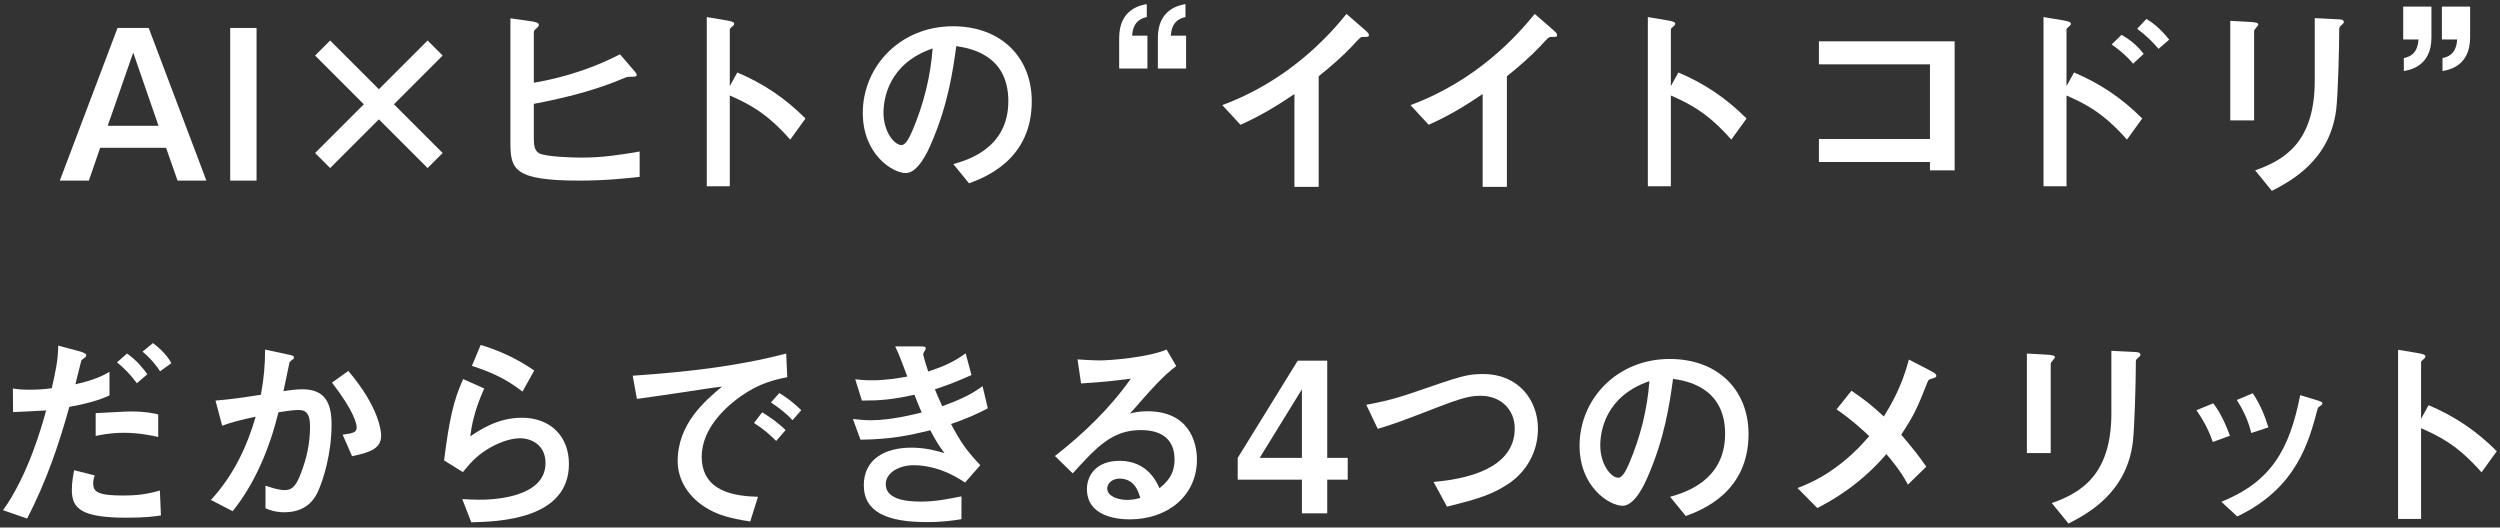 <svg width="526" height="111" viewBox="0 0 526 111" fill="none" xmlns="http://www.w3.org/2000/svg">
<rect x="0" y="0" width="526" height="111" fill="#333333" stroke="none"/>
<path d="M24.729 5.88L12.585 38H18.701L21.077 31.092H34.937L37.357 38H43.429L31.285 5.88H24.729ZM28.029 11.072L33.353 26.472H22.661L28.029 11.072Z" fill="white"/>
<path d="M48.436 5.88V38H53.98V5.88H48.436Z" fill="white"/>
<path d="M79.715 25.108L89.967 35.36L93.135 32.192L82.883 21.94L93.135 11.688L89.967 8.52L79.715 18.772L69.463 8.52L66.295 11.688L76.547 21.94L66.295 32.192L69.463 35.36L79.715 25.108Z" fill="white"/>
<path d="M130.447 11.424C122.879 15.34 115.883 16.792 112.319 17.408V6.936C112.319 6.672 112.319 6.408 112.671 6.144C113.067 5.792 113.375 5.528 113.375 5.264C113.375 4.78 112.671 4.604 111.703 4.472L107.391 3.856V29.992C107.391 35.624 108.095 38 121.955 38C127.587 38 132.251 37.472 134.583 37.208V31.884C130.139 32.632 126.839 33.16 122.175 33.16C120.371 33.16 114.739 32.984 113.419 32.236C112.319 31.62 112.319 30.168 112.319 28.98V21.852C119.183 20.532 125.475 18.948 131.503 16.352C131.987 16.132 132.471 16.132 133.439 16.132C133.615 16.132 133.967 16.044 133.967 15.78C133.967 15.56 133.879 15.384 132.911 14.284L130.447 11.424Z" fill="white"/>
<path d="M153.547 18.112V6.32C153.547 6.056 153.547 6.012 154.075 5.572C154.251 5.44 154.471 5.22 154.471 5C154.471 4.648 153.987 4.472 152.667 4.252L148.707 3.592V39.188H153.547V20.092C156.979 21.632 161.027 23.392 166.263 29.376L169.475 24.932C165.163 20.62 160.631 17.584 155.131 15.252L153.547 18.112Z" fill="white"/>
<path d="M203.883 38.572C207.183 37.34 217.083 33.644 217.083 21.324C217.083 12.084 210.659 5.528 200.495 5.528C189.319 5.528 181.531 14.064 181.531 23.744C181.531 32.544 187.867 36.416 190.595 36.416C193.191 36.416 195.303 31.62 195.743 30.608C199.439 22.292 200.495 14.9 201.199 9.708C203.795 10.104 212.155 11.336 212.155 21.28C212.155 31.312 203.355 33.732 200.583 34.524L203.883 38.572ZM196.227 10.192C195.787 16.088 194.335 21.94 192.003 27.396C191.431 28.716 190.639 30.52 189.671 30.52C188.131 30.52 185.887 27.66 185.887 23.744C185.887 20.708 186.987 13.36 196.227 10.192Z" fill="white"/>
<path d="M241.415 14.416V7.508H238.203C238.291 6.496 238.467 4.164 241.283 3.592V0.864C240.051 1.084 235.475 1.876 235.475 7.948V14.416H241.415ZM249.555 14.416V7.508H246.343C246.431 6.496 246.607 4.164 249.423 3.592V0.864C248.191 1.084 243.615 1.876 243.615 7.948V14.416H249.555Z" fill="white"/>
<path d="M272.347 39.32H277.451V16.044C279.959 14.02 282.379 11.952 284.491 9.708C286.075 7.992 286.251 7.772 286.647 7.772C287.879 7.772 288.011 7.772 288.011 7.376C288.011 6.98 287.835 6.892 286.603 5.792L283.303 2.932C279.475 7.684 270.983 17.012 257.167 22.116L260.995 26.252C264.559 24.668 267.859 22.82 272.347 19.784V39.32Z" fill="white"/>
<path d="M311.947 39.32H317.051V16.044C319.559 14.02 321.979 11.952 324.091 9.708C325.675 7.992 325.851 7.772 326.247 7.772C327.479 7.772 327.611 7.772 327.611 7.376C327.611 6.98 327.435 6.892 326.203 5.792L322.903 2.932C319.075 7.684 310.583 17.012 296.767 22.116L300.595 26.252C304.159 24.668 307.459 22.82 311.947 19.784V39.32Z" fill="white"/>
<path d="M351.547 18.112V6.32C351.547 6.056 351.547 6.012 352.075 5.572C352.251 5.44 352.471 5.22 352.471 5C352.471 4.648 351.987 4.472 350.667 4.252L346.707 3.592V39.188H351.547V20.092C354.979 21.632 359.027 23.392 364.263 29.376L367.475 24.932C363.163 20.62 358.631 17.584 353.131 15.252L351.547 18.112Z" fill="white"/>
<path d="M411.255 8.696H382.699V13.536H406.063V29.244H382.699V34.084H406.063V35.844H411.255V8.696Z" fill="white"/>
<path d="M451.031 11.336C450.063 10.104 448.787 8.696 446.367 7.332L444.299 9.356C446.103 10.632 447.555 11.864 448.787 13.404L451.031 11.336ZM456.399 8.344C454.331 5.748 452.659 4.604 451.603 3.988L449.667 6.056C451.647 7.552 452.967 8.872 454.155 10.28L456.399 8.344ZM434.795 18.112V6.32C434.795 6.056 434.795 6.012 435.323 5.572C435.499 5.44 435.719 5.22 435.719 5C435.719 4.648 435.235 4.472 433.915 4.252L429.955 3.592V39.188H434.795V20.092C438.227 21.632 442.275 23.392 447.511 29.376L450.723 24.932C446.411 20.62 441.879 17.584 436.379 15.252L434.795 18.112Z" fill="white"/>
<path d="M469.247 25.328H474.263V6.496C474.263 6.232 475.143 5.396 475.143 5.176C475.143 4.78 474.615 4.692 473.207 4.604L469.247 4.384V25.328ZM487.023 16.968C487.023 29.904 480.643 33.688 474.483 35.844L478.003 40.156C481.919 38.132 490.279 33.776 491.555 22.908C491.907 19.74 492.171 10.148 492.171 6.584C492.171 5.792 492.171 5.748 492.479 5.44C492.875 5.088 493.139 4.868 493.139 4.692C493.139 4.076 492.567 4.076 491.423 4.032L487.023 3.812V16.968Z" fill="white"/>
<path d="M513.775 1.392V8.3H516.987C516.899 9.356 516.723 11.688 513.907 12.216V14.944C515.139 14.724 519.715 13.976 519.715 7.86V1.392H513.775ZM505.635 1.392V8.3H508.847C508.759 9.356 508.583 11.688 505.767 12.216V14.944C506.999 14.724 511.575 13.976 511.575 7.86V1.392H505.635Z" fill="white"/>
<path d="M12.255 72.712C12.211 75.792 11.727 77.992 10.891 81.688C9.219 81.908 7.899 81.996 6.183 81.996C5.127 81.996 3.851 81.952 2.707 81.732L2.751 86.704C4.511 86.66 7.723 86.44 9.703 86.352C8.911 89.344 5.919 100.036 0.639 107.34L5.699 109.1C9.835 101.18 12.563 92.952 14.587 85.604C17.623 85.076 20.879 84.24 23.035 83.184V78.212C20.967 79.576 17.711 80.456 15.863 80.852C16.083 80.06 17.051 75.968 17.139 75.792C17.315 75.616 17.799 75.308 17.975 75.132C18.107 75 18.151 74.868 18.151 74.736C18.151 74.384 17.315 74.076 16.831 73.944L12.255 72.712ZM33.287 87.188C32.055 86.924 30.647 86.572 27.391 86.572C26.335 86.572 21.275 86.88 20.131 86.924V91.72C21.187 91.5 23.255 91.06 26.027 91.06C29.239 91.06 31.923 91.632 33.287 91.94V87.188ZM30.999 78.74C30.075 77.464 28.799 75.836 26.731 74.384L24.619 76.232C26.159 77.508 27.435 78.784 28.799 80.632L30.999 78.74ZM33.639 103.204C30.911 103.996 28.711 104.26 25.939 104.26C20.527 104.26 19.603 103.468 19.603 101.664C19.603 100.872 19.823 100.344 19.955 100.036L15.599 98.936C15.423 99.86 15.115 101.444 15.115 103.116C15.115 107.032 17.183 108.924 26.643 108.924C30.867 108.924 32.847 108.616 33.859 108.44L33.639 103.204ZM36.059 76.408C35.003 74.428 33.067 72.844 32.187 72.184L29.987 73.988C31.043 74.868 32.275 76.012 33.683 78.124L36.059 76.408Z" fill="white"/>
<path d="M48.951 107.56C53.571 101.796 56.651 94.58 58.587 86.748C61.183 86.308 62.371 86.264 62.811 86.264C64.087 86.264 65.231 86.66 65.231 89.696C65.231 93.172 64.615 96.208 63.251 99.728C62.151 102.676 61.139 103.116 59.907 103.116C58.587 103.116 57.091 102.588 55.859 102.192V106.944C56.607 107.252 57.839 107.78 59.819 107.78C65.275 107.78 66.727 103.996 67.387 102.236C67.871 101.004 69.763 95.768 69.763 89.212C69.763 83.8 67.563 81.908 63.603 81.908C62.283 81.908 60.963 82.084 59.643 82.304C59.951 80.808 60.787 76.76 60.919 76.232C61.051 76.012 61.579 75.616 61.755 75.484C61.843 75.396 61.843 75.308 61.843 75.176C61.843 74.868 61.579 74.78 60.259 74.516L55.771 73.548C55.771 76.716 55.551 79.488 54.891 83.052C51.547 83.58 48.599 84.02 45.343 84.284L46.751 89.564C49.039 88.728 50.623 88.376 53.791 87.672C51.943 94.14 48.951 100.256 44.375 105.184L48.951 107.56ZM74.075 95.988C77.859 95.196 80.191 94.36 80.191 91.676C80.191 90.796 79.839 85.78 73.283 78.036L69.851 80.5C74.647 86.704 75.043 89.3 75.043 89.916C75.043 91.016 74.251 91.148 72.095 91.456L74.075 95.988Z" fill="white"/>
<path d="M112.399 77.948C108.395 75.22 104.787 73.68 101.135 72.58L99.287 76.98C103.203 78.256 106.371 79.62 109.935 82.392L112.399 77.948ZM97.395 99.332C98.759 97.66 99.991 96.164 102.323 94.668C104.303 93.392 107.075 92.204 109.495 92.204C111.299 92.204 114.775 93.26 114.775 97.44C114.775 104.92 103.115 105.14 100.915 105.14C99.463 105.14 98.143 105.052 97.263 105.008L99.155 109.892C104.831 109.76 119.703 109.32 119.703 97.616C119.703 91.896 115.919 87.892 109.803 87.892C104.699 87.892 100.915 90.488 98.935 91.808C99.243 89.608 99.683 86.66 101.883 81.732L97.439 79.752C95.415 84.284 94.535 88.2 93.435 96.868L97.395 99.332Z" fill="white"/>
<path d="M165.419 74.384C154.859 77.156 143.991 78.3 133.123 79.048L134.003 83.932C137.347 83.448 140.031 83.096 143.155 82.612C144.387 82.436 150.503 81.468 151.911 81.336C148.303 84.372 142.583 89.168 142.583 97.044C142.583 100.872 144.783 104.788 149.271 107.252C151.119 108.264 153.363 109.056 157.851 109.716L159.479 104.524C154.859 104.392 147.643 103.6 147.643 96.076C147.643 89.74 153.451 85.076 155.871 83.36C159.787 80.632 162.823 79.928 165.639 79.356L165.419 74.384ZM165.287 90.488C163.307 88.552 161.283 87.32 160.359 86.748L158.643 88.992C160.623 90.268 161.899 91.368 163.307 92.776L165.287 90.488ZM168.587 86.308C166.827 84.592 165.419 83.58 163.967 82.7L162.207 84.68C163.791 85.736 165.419 86.924 166.739 88.42L168.587 86.308Z" fill="white"/>
<path d="M203.171 74.34C200.399 76.364 198.155 77.2 195.295 78.168C195.075 77.552 194.239 74.912 194.239 74.472C194.239 74.296 194.767 73.548 194.767 73.372C194.767 72.888 194.591 72.888 193.139 72.888H188.343C189.003 74.12 190.235 77.42 190.895 79.224C189.223 79.532 186.451 80.016 183.459 80.016C181.743 80.016 180.731 79.884 179.939 79.796L181.347 84.284C185.219 84.284 187.859 84.064 192.391 83.052C193.183 85.076 193.403 85.56 193.931 86.792C192.259 87.188 187.463 88.42 183.239 88.42C181.655 88.42 180.379 88.244 179.455 88.156L181.039 92.512C187.639 92.424 191.159 91.632 195.735 90.532C196.967 92.908 197.715 94.008 198.727 95.328C197.011 94.844 194.767 94.184 191.731 94.184C186.319 94.184 181.743 96.516 181.743 102.104C181.743 107.868 186.891 109.848 195.031 109.848C198.375 109.848 200.707 109.496 202.291 109.232V104.436C199.123 105.052 196.791 105.536 193.711 105.536C190.147 105.536 186.363 104.876 186.363 101.884C186.363 99.288 189.443 97.88 192.215 97.88C193.183 97.88 197.715 97.88 203.039 101.532L206.251 97.88C203.215 94.624 202.203 93.128 200.091 89.212C203.523 88.024 205.283 87.232 207.835 85.912L206.735 81.248C204.227 83.096 201.719 84.196 198.243 85.472C197.363 83.536 197.099 82.876 196.703 81.908C200.003 80.808 201.147 80.324 204.403 78.916L203.171 74.34Z" fill="white"/>
<path d="M225.699 99.596C230.759 94.052 233.971 90.488 240.043 90.488C246.115 90.488 247.127 94.14 247.127 96.648C247.127 100.036 245.323 101.576 243.959 102.72C243.343 101.356 241.363 96.956 235.555 96.956C230.627 96.956 228.691 100.036 228.691 102.896C228.691 108.528 234.763 109.276 237.711 109.276C245.675 109.276 251.835 104.304 251.835 96.692C251.835 92.996 250.163 86.528 241.407 86.528C239.735 86.528 238.547 86.792 237.755 87.012C242.331 81.776 244.795 79.004 247.479 77.024L245.455 73.548C241.583 75.176 233.795 75.836 231.287 75.836C230.055 75.836 227.943 75.704 226.711 75.616L227.459 80.676C232.123 80.368 233.487 80.236 237.931 79.664C233.531 85.912 227.987 91.236 221.959 95.944L225.699 99.596ZM239.911 104.744C239.383 104.92 238.371 105.184 237.183 105.184C235.291 105.184 232.959 104.436 232.959 102.764C232.959 101.664 234.103 100.696 235.511 100.696C238.723 100.696 239.515 103.424 239.911 104.744Z" fill="white"/>
<path d="M279.247 75.88H273.043L260.415 96.34V100.916H273.923V108H279.247V100.916H283.559V96.34H279.247V75.88ZM265.035 96.34L273.923 81.908V96.34H265.035Z" fill="white"/>
<path d="M304.444 106.592C311.264 104.92 314.08 103.996 317.556 101.664C321.076 99.244 323.584 95.152 323.584 90.224C323.584 84.02 319.316 78.696 312.1 78.696C308.58 78.696 307.392 79.136 297.272 82.612C292.608 84.24 289.352 84.812 287.46 85.164L289.88 90.224C291.904 89.608 293.356 89.168 297.184 87.716C306.952 83.932 308.668 83.272 311.528 83.272C315.708 83.272 318.7 86.132 318.7 90.136C318.7 97.352 311.308 100.564 301.628 101.4L304.444 106.592Z" fill="white"/>
<path d="M354.692 108.572C357.992 107.34 367.892 103.644 367.892 91.324C367.892 82.084 361.468 75.528 351.304 75.528C340.128 75.528 332.34 84.064 332.34 93.744C332.34 102.544 338.676 106.416 341.404 106.416C344 106.416 346.112 101.62 346.552 100.608C350.248 92.292 351.304 84.9 352.008 79.708C354.604 80.104 362.964 81.336 362.964 91.28C362.964 101.312 354.164 103.732 351.392 104.524L354.692 108.572ZM347.036 80.192C346.596 86.088 345.144 91.94 342.812 97.396C342.24 98.716 341.448 100.52 340.48 100.52C338.94 100.52 336.696 97.66 336.696 93.744C336.696 90.708 337.796 83.36 347.036 80.192Z" fill="white"/>
<path d="M401.64 75.66C400.056 81.556 397.856 85.164 396.36 87.628C393.896 85.34 392.18 83.976 389.54 82.216L386.416 86.132C389.364 88.156 391.52 90.092 393.28 91.764C386.768 99.464 380.212 101.928 378.188 102.676L382.368 106.9C385.316 105.36 391.256 102.104 396.888 95.548C397.636 96.384 399.968 99.112 401.42 101.972L405.292 98.188C403.62 95.768 402.08 93.876 400.012 91.456C402.828 87.144 403.268 86.132 405.6 80.28C405.776 79.884 405.82 79.84 406.744 79.576C407.228 79.444 407.404 79.312 407.404 79.092C407.404 78.652 406.964 78.432 405.908 77.86L401.64 75.66Z" fill="white"/>
<path d="M426.456 95.328H431.472V76.496C431.472 76.232 432.352 75.396 432.352 75.176C432.352 74.78 431.824 74.692 430.416 74.604L426.456 74.384V95.328ZM444.232 86.968C444.232 99.904 437.852 103.688 431.692 105.844L435.212 110.156C439.128 108.132 447.488 103.776 448.764 92.908C449.116 89.74 449.38 80.148 449.38 76.584C449.38 75.792 449.38 75.748 449.688 75.44C450.084 75.088 450.348 74.868 450.348 74.692C450.348 74.076 449.776 74.076 448.632 74.032L444.232 73.812V86.968Z" fill="white"/>
<path d="M469.18 91.676C467.64 87.496 466.276 85.648 465.66 84.856L462.14 86.308C463.548 88.376 464.648 90.312 465.572 92.996L469.18 91.676ZM477.276 89.916C476.44 87.276 475.516 85.032 473.976 82.744L470.632 84.152C471.952 86.264 472.964 88.288 473.668 91.104L477.276 89.916ZM470.72 108.66C483.304 102.676 485.812 92.776 487.572 86.22C487.66 85.824 487.748 85.692 488.1 85.472C488.364 85.296 488.628 85.12 488.628 84.856C488.628 84.592 488.32 84.46 487.308 84.152L483.964 83.14C481.676 94.712 477.804 101.356 467.376 105.58L470.72 108.66Z" fill="white"/>
<path d="M509.396 88.112V76.32C509.396 76.056 509.396 76.012 509.924 75.572C510.1 75.44 510.32 75.22 510.32 75C510.32 74.648 509.836 74.472 508.516 74.252L504.556 73.592V109.188H509.396V90.092C512.828 91.632 516.876 93.392 522.112 99.376L525.324 94.932C521.012 90.62 516.48 87.584 510.98 85.252L509.396 88.112Z" fill="white"/>
</svg>
